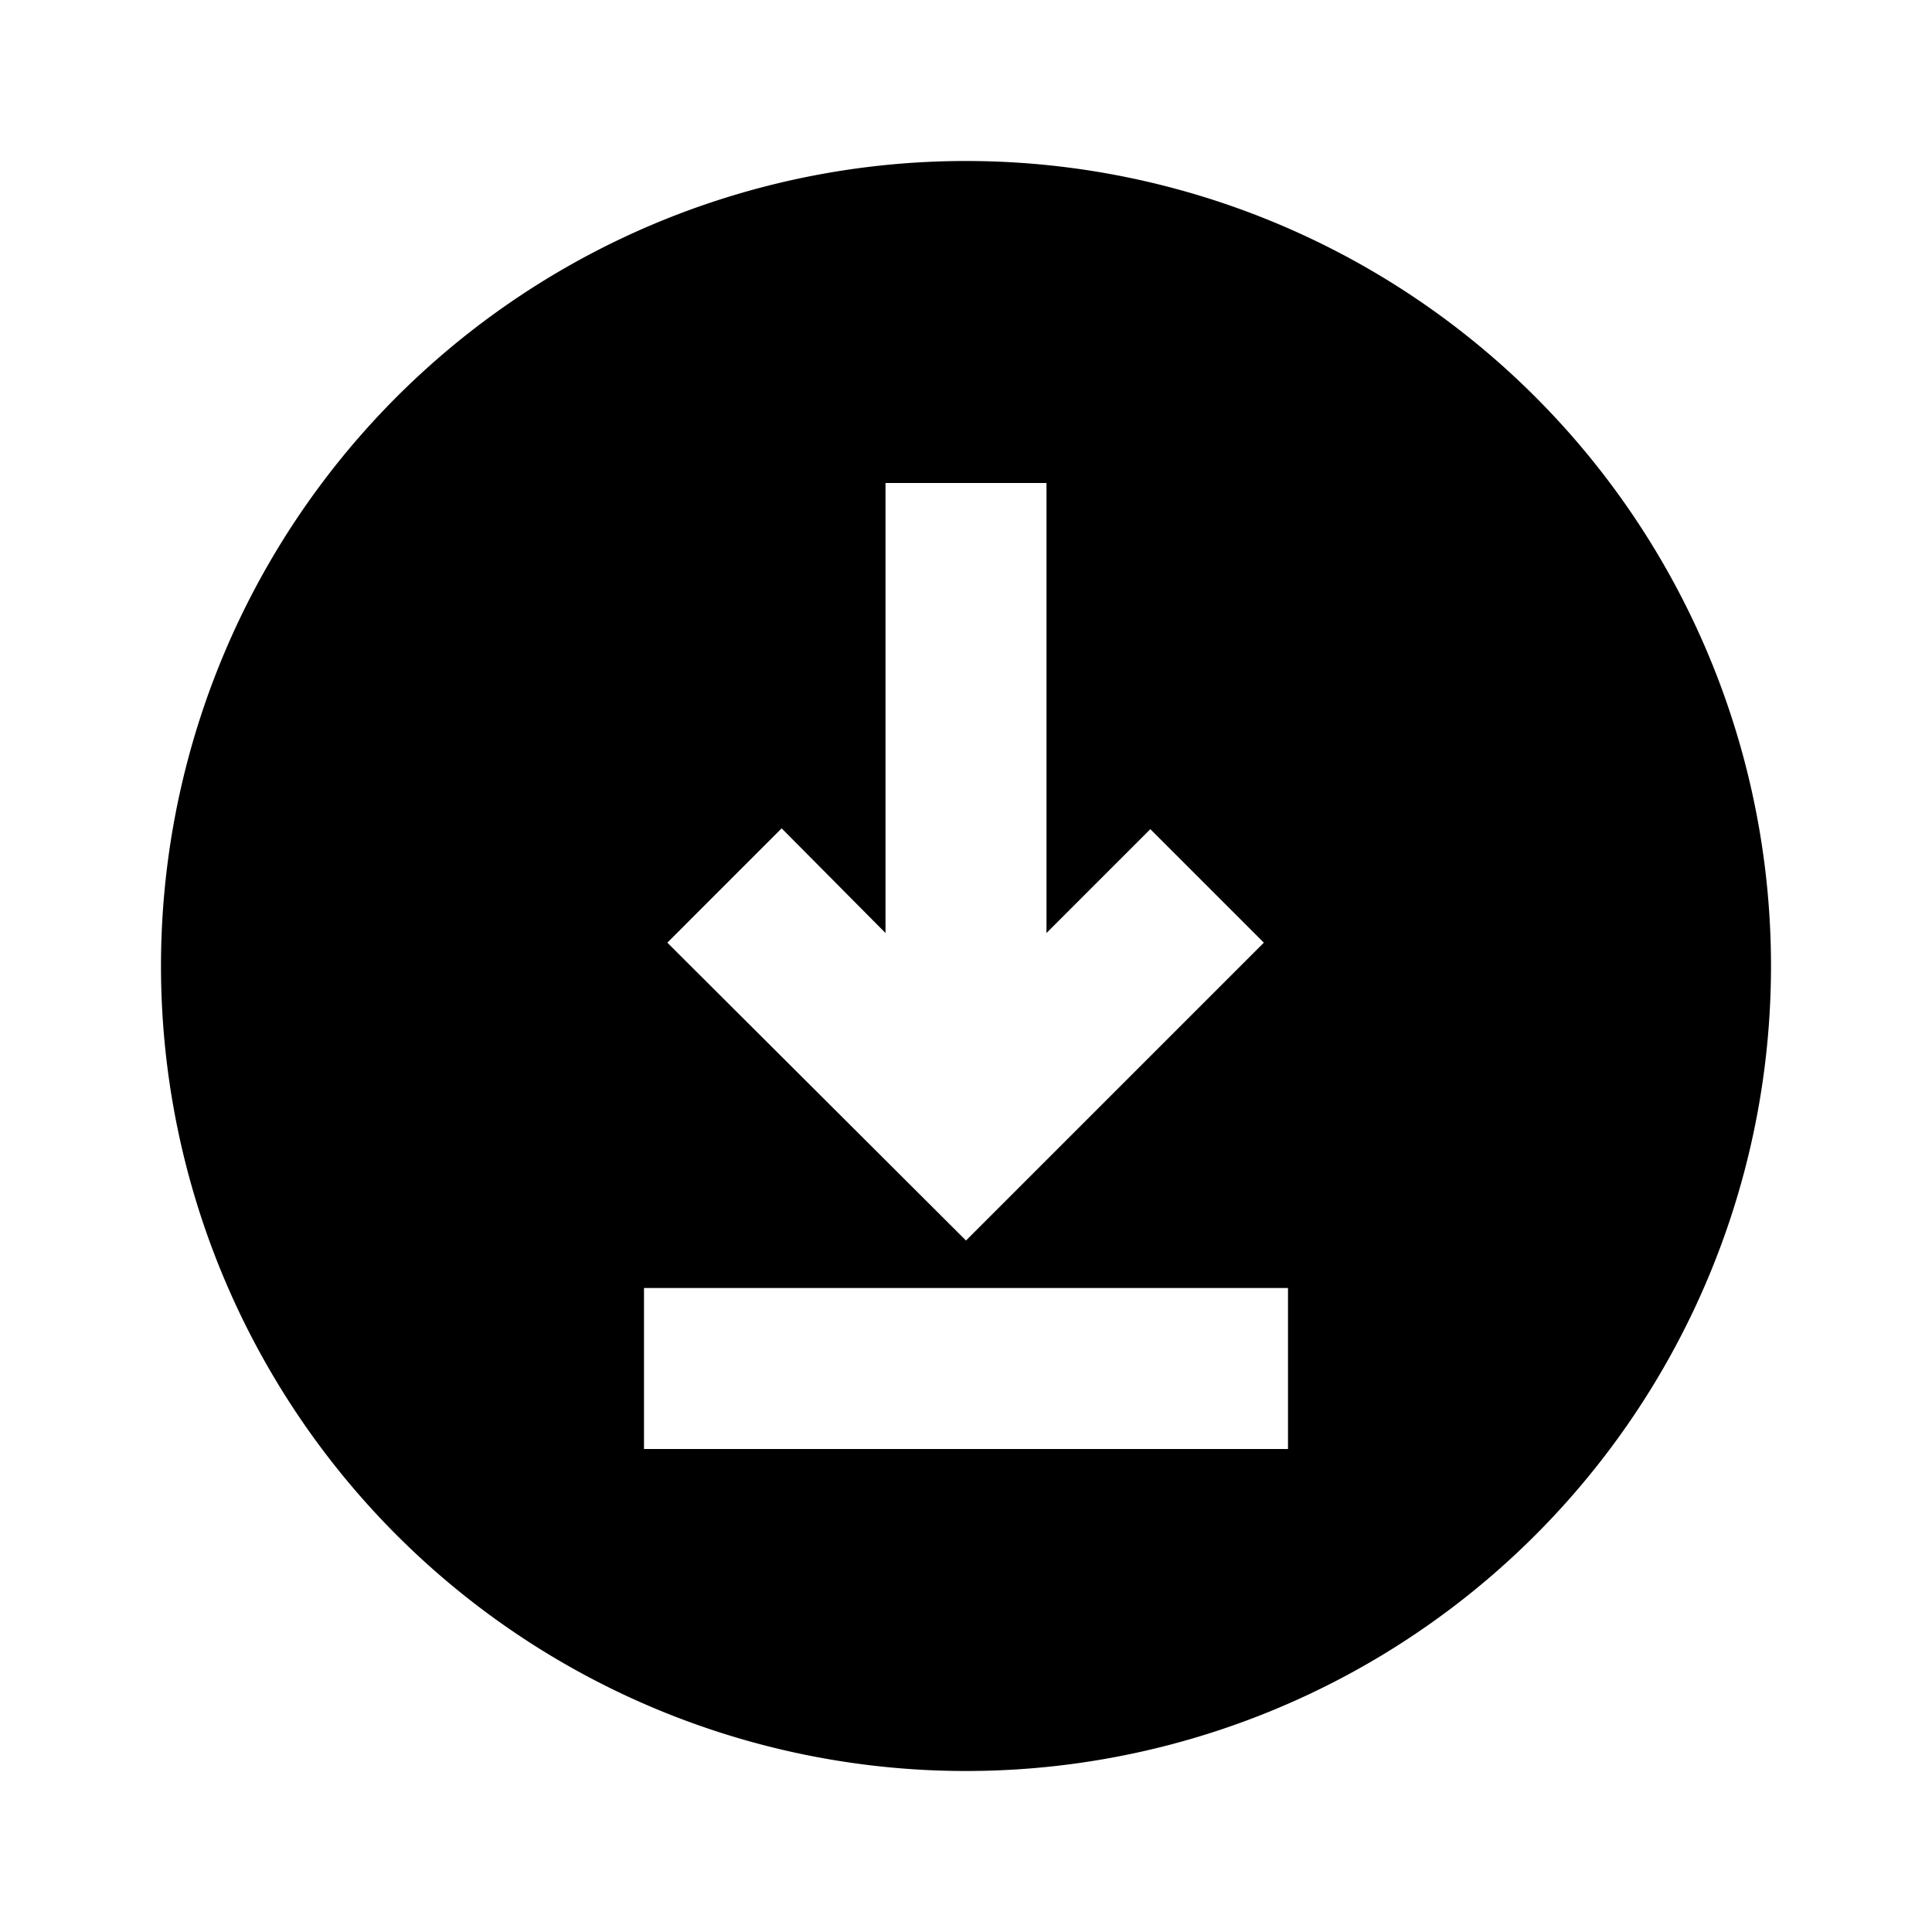 <svg xmlns="http://www.w3.org/2000/svg" viewBox="0 0 24 24" id="download-button"><path d="M12,2A10,10,0,1,0,22,12,10,10,0,0,0,12,2ZM9.71,10.29,11,11.59V6h2v5.59l1.29-1.29,1.41,1.41L12,15.41,8.29,11.71ZM16,18H8V16h8Z" data-name="Layer 2"></path></svg>